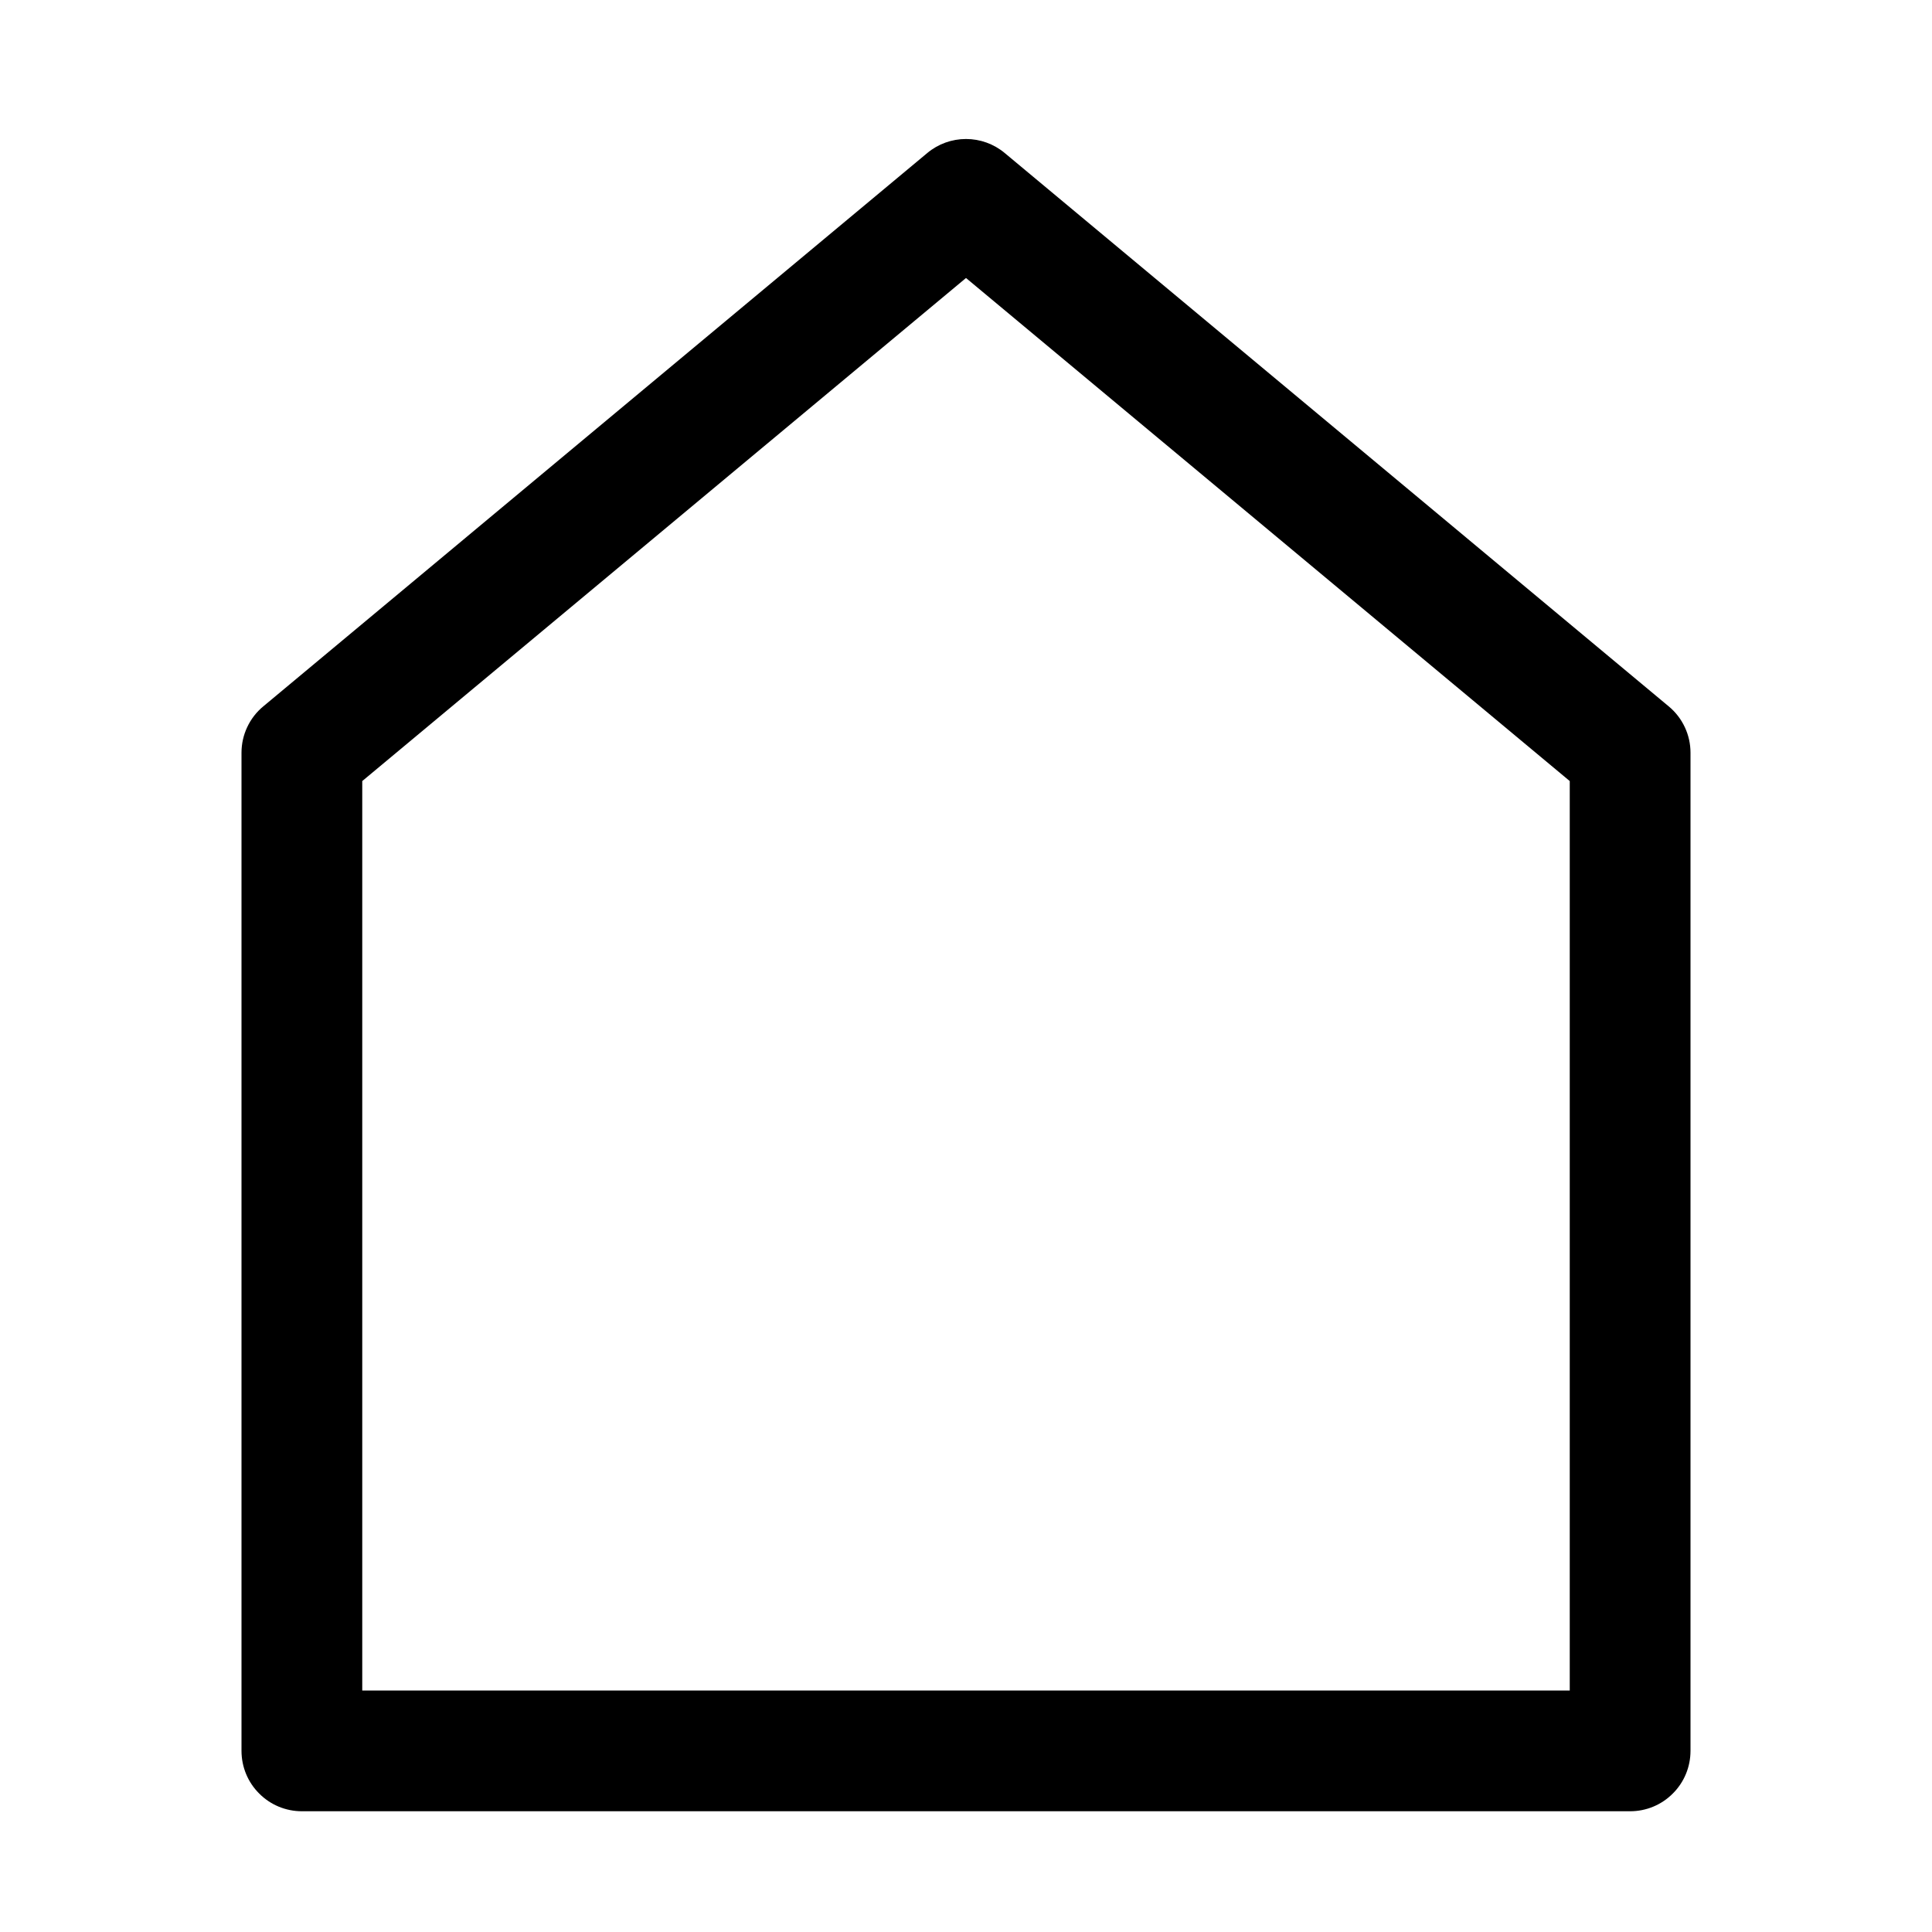 <svg width="18" height="18" viewBox="0 0 18 18" fill="none" xmlns="http://www.w3.org/2000/svg">
<path d="M3.375 7.277V15.75H14.625V7.277L9 2.59L3.375 7.277ZM2.453 6.581L8.64 1.425C8.741 1.341 8.868 1.295 9 1.295C9.132 1.295 9.259 1.341 9.36 1.425L15.547 6.581C15.611 6.634 15.662 6.7 15.697 6.775C15.732 6.849 15.75 6.931 15.75 7.013V16.312C15.75 16.462 15.691 16.605 15.585 16.71C15.48 16.816 15.337 16.875 15.188 16.875H2.812C2.663 16.875 2.52 16.816 2.415 16.71C2.309 16.605 2.25 16.462 2.25 16.312V7.013C2.25 6.931 2.268 6.849 2.303 6.775C2.338 6.7 2.389 6.634 2.453 6.581Z" fill="currentColor"/>
</svg>
